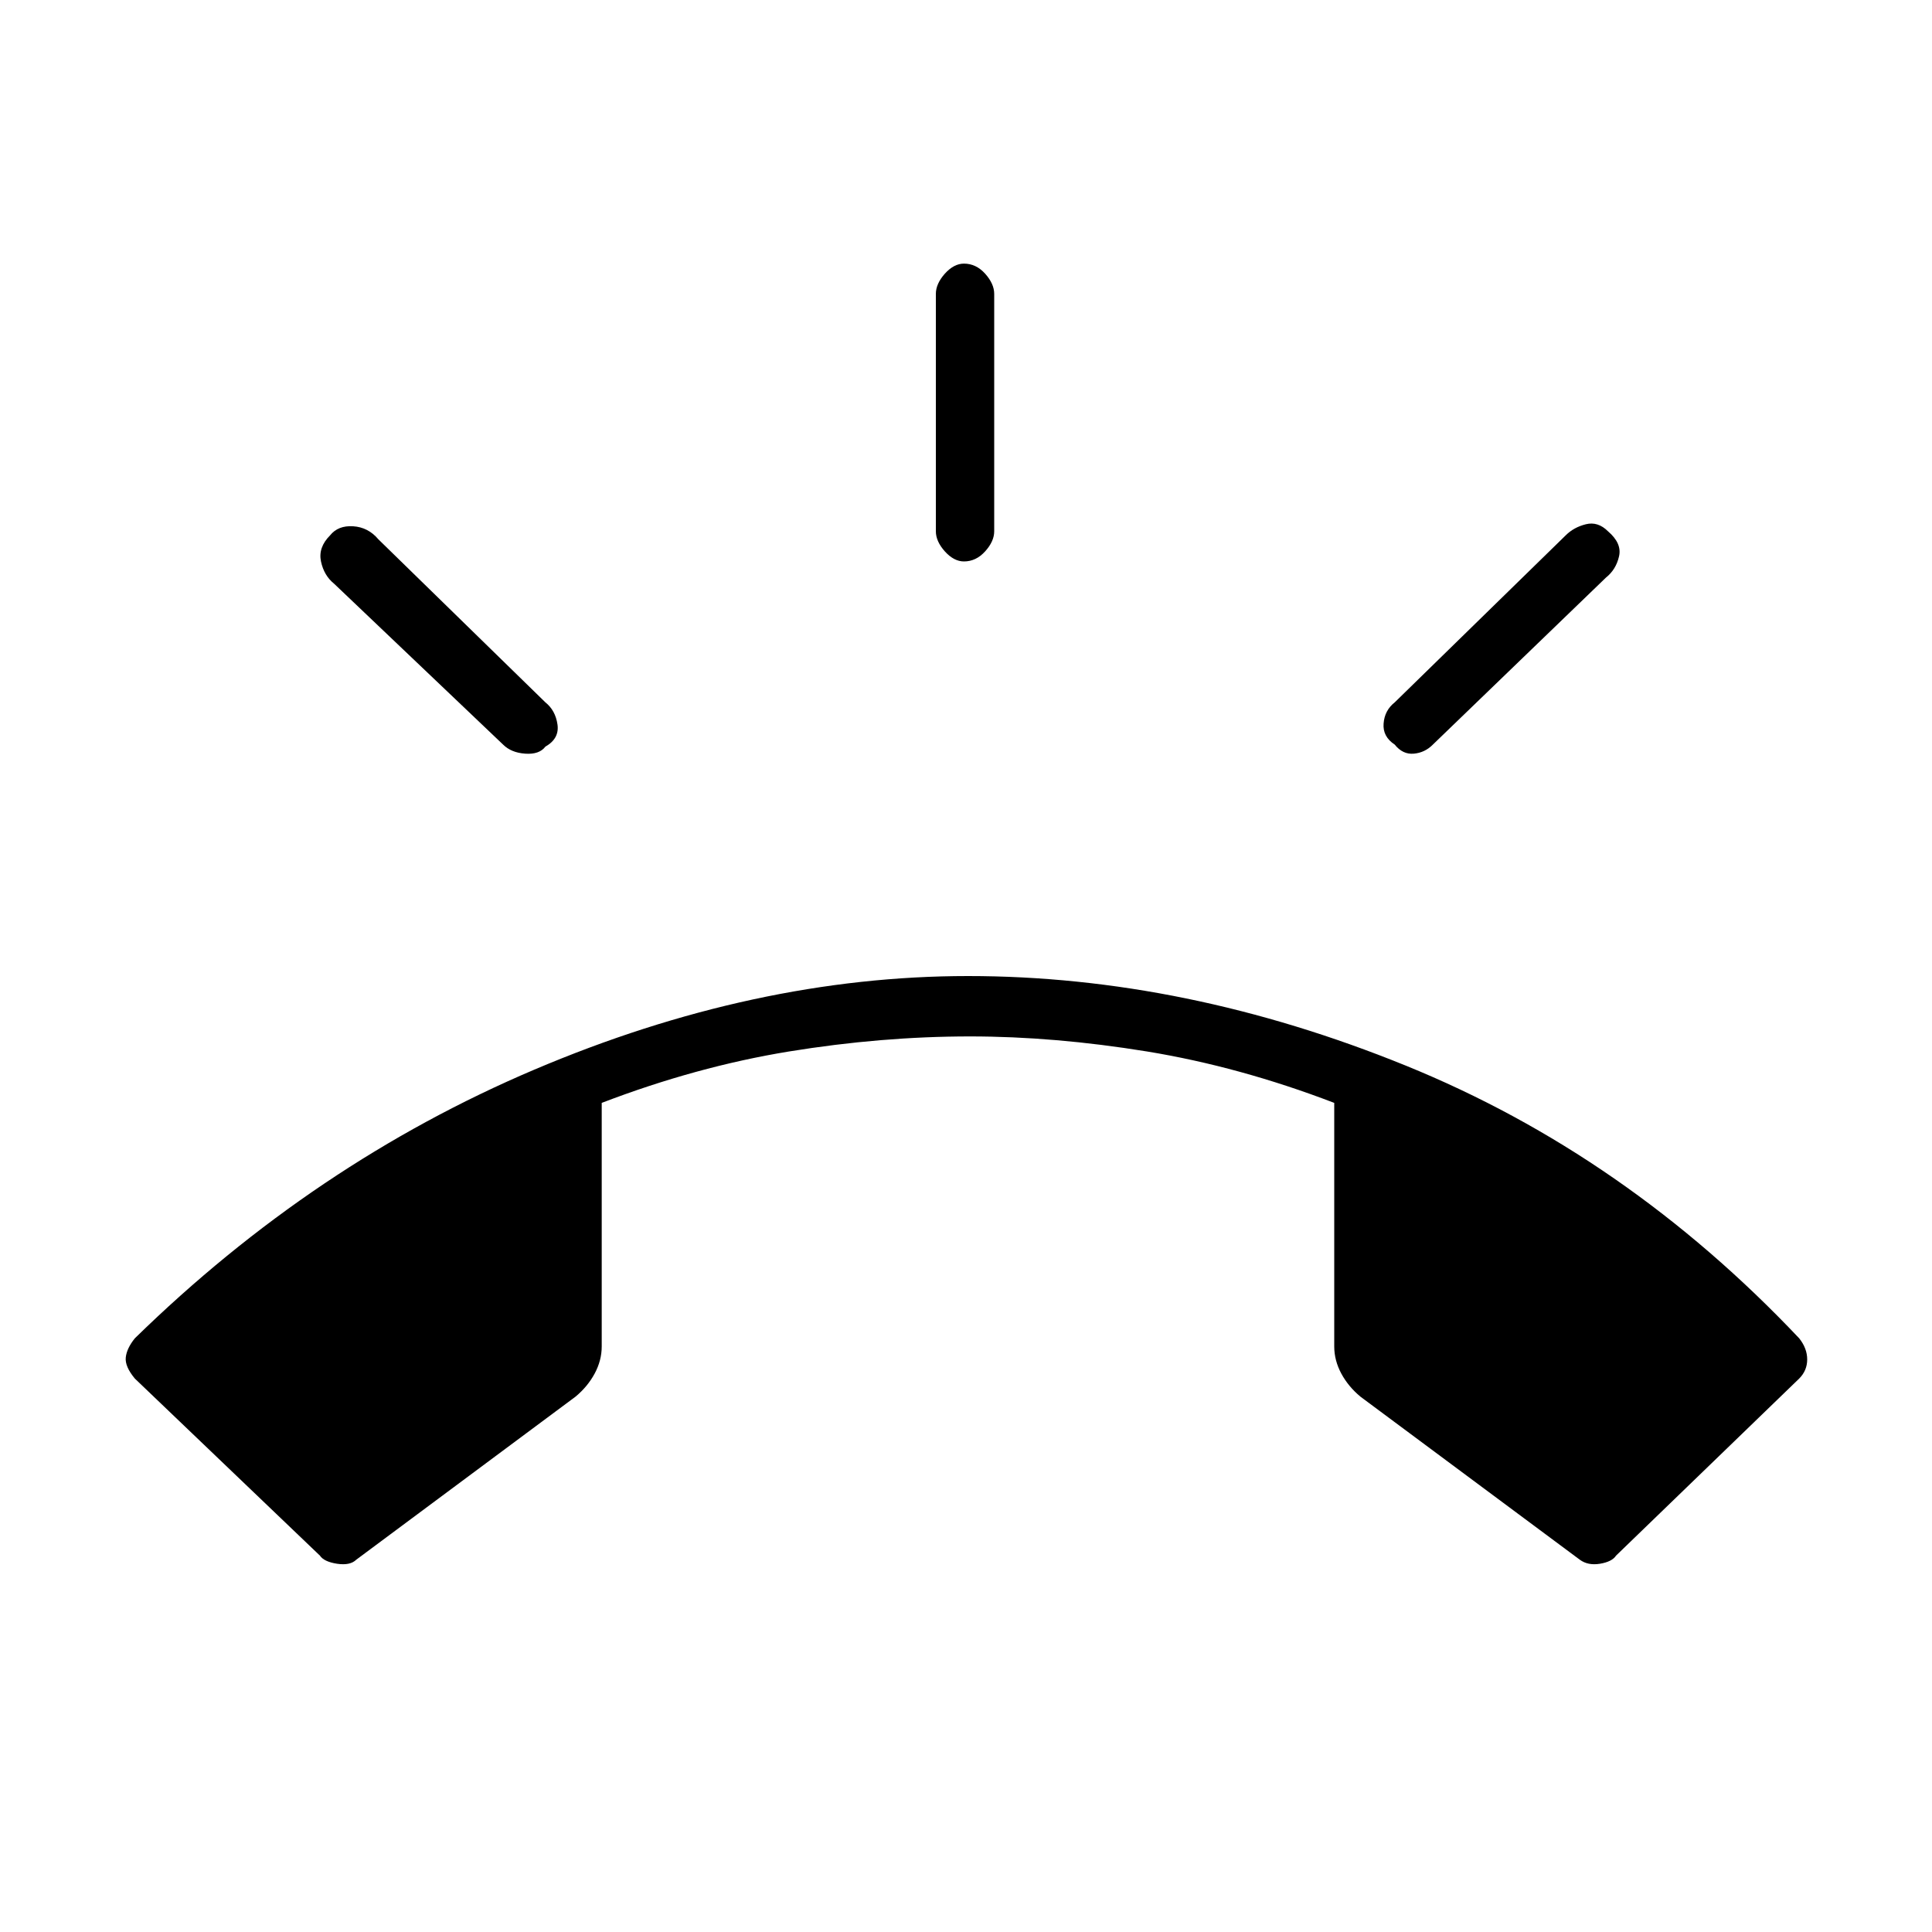 <svg xmlns="http://www.w3.org/2000/svg" height="20" width="20"><path d="M3.312 16.104 1.396 14.271Q1.292 14.146 1.302 14.052Q1.312 13.958 1.396 13.854Q3.25 12.042 5.531 11.073Q7.812 10.104 10.021 10.104Q12.271 10.104 14.552 11.031Q16.833 11.958 18.625 13.854Q18.708 13.958 18.708 14.073Q18.708 14.188 18.625 14.271L16.729 16.104Q16.688 16.167 16.562 16.188Q16.438 16.208 16.354 16.146L14.083 14.458Q13.958 14.354 13.885 14.219Q13.812 14.083 13.812 13.938V11.417Q12.833 11.042 11.875 10.885Q10.917 10.729 10.042 10.729Q9.125 10.729 8.167 10.885Q7.208 11.042 6.229 11.417V13.938Q6.229 14.083 6.156 14.219Q6.083 14.354 5.958 14.458L3.688 16.146Q3.625 16.208 3.49 16.188Q3.354 16.167 3.312 16.104ZM9.979 5.812Q9.875 5.812 9.781 5.708Q9.688 5.604 9.688 5.5V3.042Q9.688 2.938 9.781 2.833Q9.875 2.729 9.979 2.729Q10.104 2.729 10.198 2.833Q10.292 2.938 10.292 3.042V5.5Q10.292 5.604 10.198 5.708Q10.104 5.812 9.979 5.812ZM14.438 7.708Q14.312 7.625 14.323 7.49Q14.333 7.354 14.438 7.271L16.208 5.542Q16.292 5.458 16.417 5.427Q16.542 5.396 16.646 5.5Q16.792 5.625 16.76 5.76Q16.729 5.896 16.625 5.979L14.833 7.708Q14.75 7.792 14.635 7.802Q14.521 7.812 14.438 7.708ZM5.208 7.708 3.458 6.042Q3.354 5.958 3.323 5.813Q3.292 5.667 3.417 5.542Q3.5 5.438 3.656 5.448Q3.812 5.458 3.917 5.583L5.646 7.271Q5.75 7.354 5.771 7.5Q5.792 7.646 5.646 7.729Q5.583 7.812 5.438 7.802Q5.292 7.792 5.208 7.708Z"/></svg>